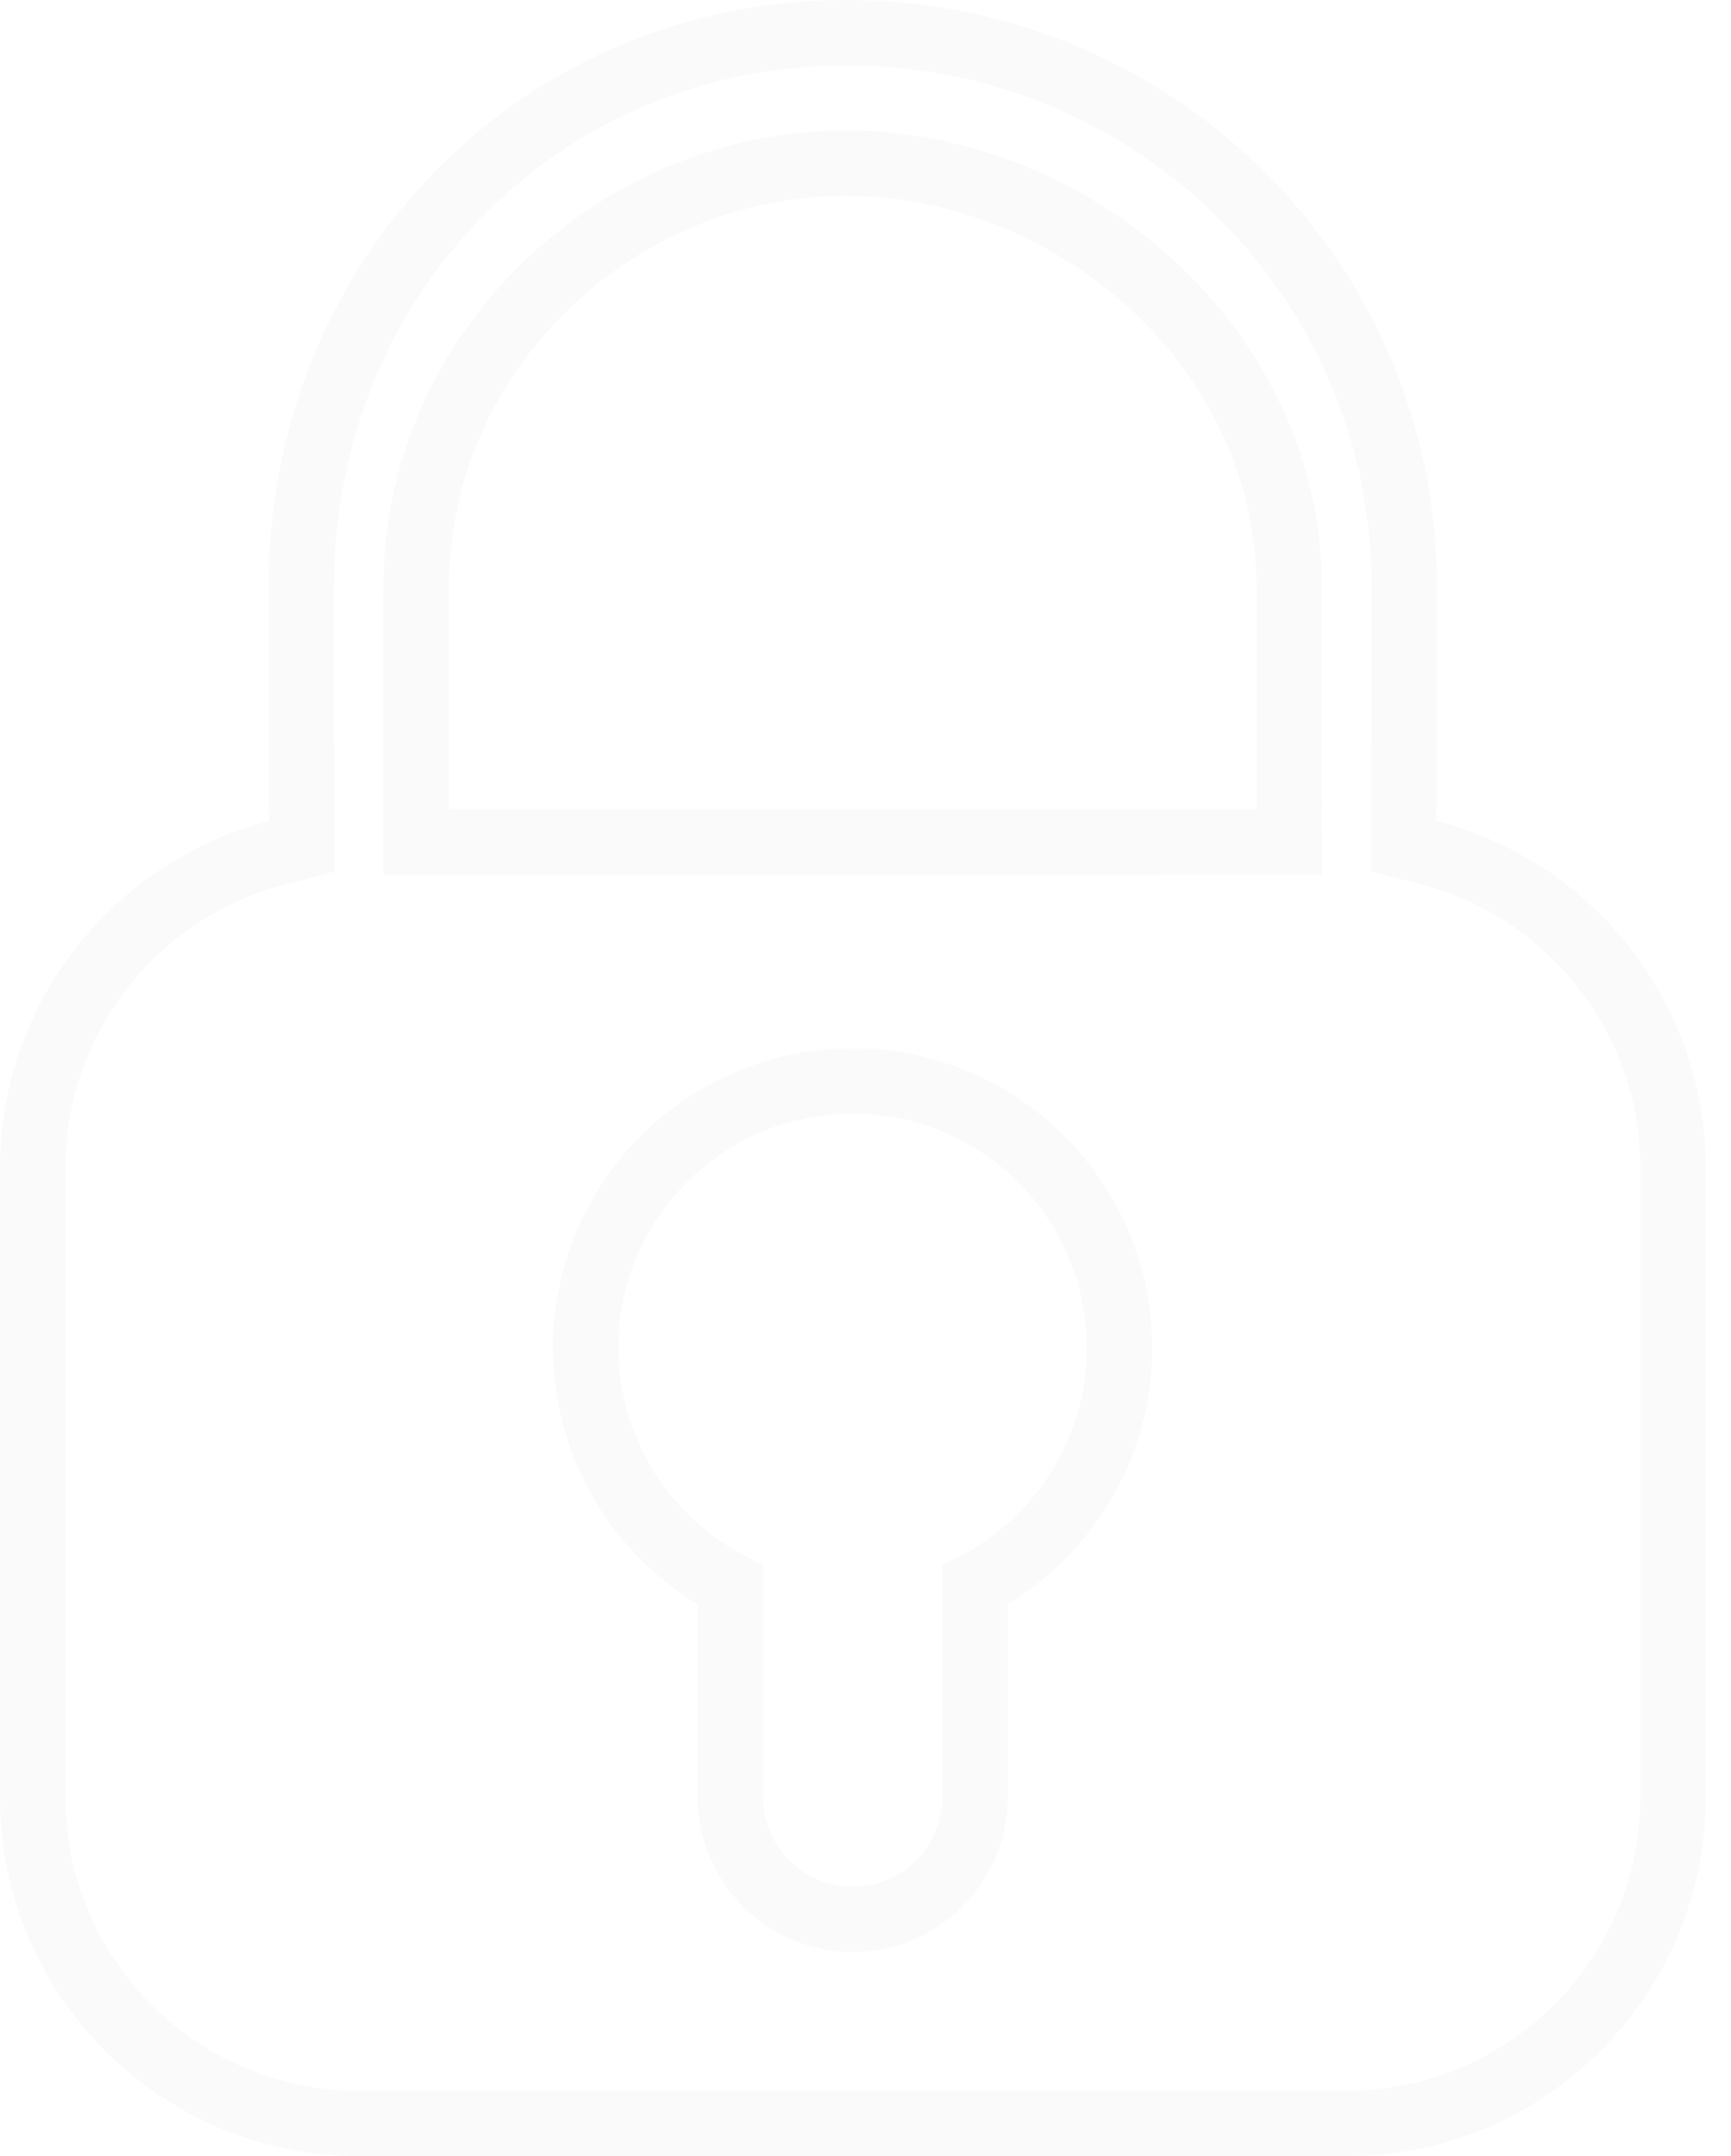 <svg width="53" height="66" viewBox="0 0 53 66" fill="none" xmlns="http://www.w3.org/2000/svg">
<g filter="url(#filter0_b)">
<path d="M41.23 66H10.996C4.924 66 0 61.076 0 55.004V35.765C0 30.644 3.505 26.354 8.243 25.133V24.77H8.224V17.959C8.224 7.966 15.959 0 25.912 0C35.871 0 43.996 7.966 43.996 17.959V24.763H43.976V25.126C48.715 26.347 52.226 30.637 52.226 35.759V54.998C52.226 61.076 47.302 66 41.23 66ZM23.364 47.883V55.004C23.364 56.522 24.592 57.75 26.11 57.75C27.628 57.75 28.855 56.522 28.855 55.004V47.883C31.449 46.807 33.277 44.246 33.277 41.263C33.277 37.303 30.07 34.089 26.103 34.089C22.143 34.089 18.929 37.303 18.929 41.263C18.942 44.246 20.764 46.807 23.364 47.883ZM38.478 24.77L38.471 17.965C38.471 11.372 32.512 6.019 25.912 5.993C19.351 5.993 13.741 11.365 13.741 17.965V24.776L38.478 24.77Z" fill="white" fill-opacity="0.9"/>
<path d="M39.479 25.77L38.478 25.77L13.742 25.776L12.741 25.777V24.776V17.965C12.741 10.79 18.822 4.993 25.912 4.993H25.916C32.998 5.021 39.471 10.755 39.471 17.964L39.479 25.77ZM39.479 25.77L39.478 24.769L39.471 17.965L39.479 25.77ZM8.493 26.101L9.243 25.908V25.133V24.77V23.77H9.224V17.959C9.224 8.5 16.529 1 25.912 1C35.329 1 42.996 8.529 42.996 17.959V23.763H42.976V24.763V25.126V25.901L43.726 26.095C48.037 27.205 51.226 31.107 51.226 35.759V54.998C51.226 60.525 46.749 65 41.23 65H10.996C5.476 65 1 60.524 1 55.004V35.765C1 31.113 4.183 27.212 8.493 26.101ZM17.929 41.263L17.929 41.268C17.943 44.423 19.734 47.164 22.364 48.521V55.004C22.364 57.075 24.039 58.75 26.11 58.75C28.18 58.75 29.855 57.075 29.855 55.004V48.52C32.478 47.164 34.277 44.423 34.277 41.263C34.277 36.752 30.622 33.089 26.103 33.089C21.591 33.089 17.929 36.751 17.929 41.263Z" stroke="#E6E6E6" stroke-opacity="0.2" stroke-width="2"/>
</g>
<defs>
<filter id="filter0_b" x="-4" y="-4" width="60.226" height="74" filterUnits="userSpaceOnUse" color-interpolation-filters="sRGB">
<feFlood flood-opacity="0" result="BackgroundImageFix"/>
<feGaussianBlur in="BackgroundImage" stdDeviation="2"/>
<feComposite in2="SourceAlpha" operator="in" result="effect1_backgroundBlur"/>
<feBlend mode="normal" in="SourceGraphic" in2="effect1_backgroundBlur" result="shape"/>
</filter>
</defs>
</svg>
